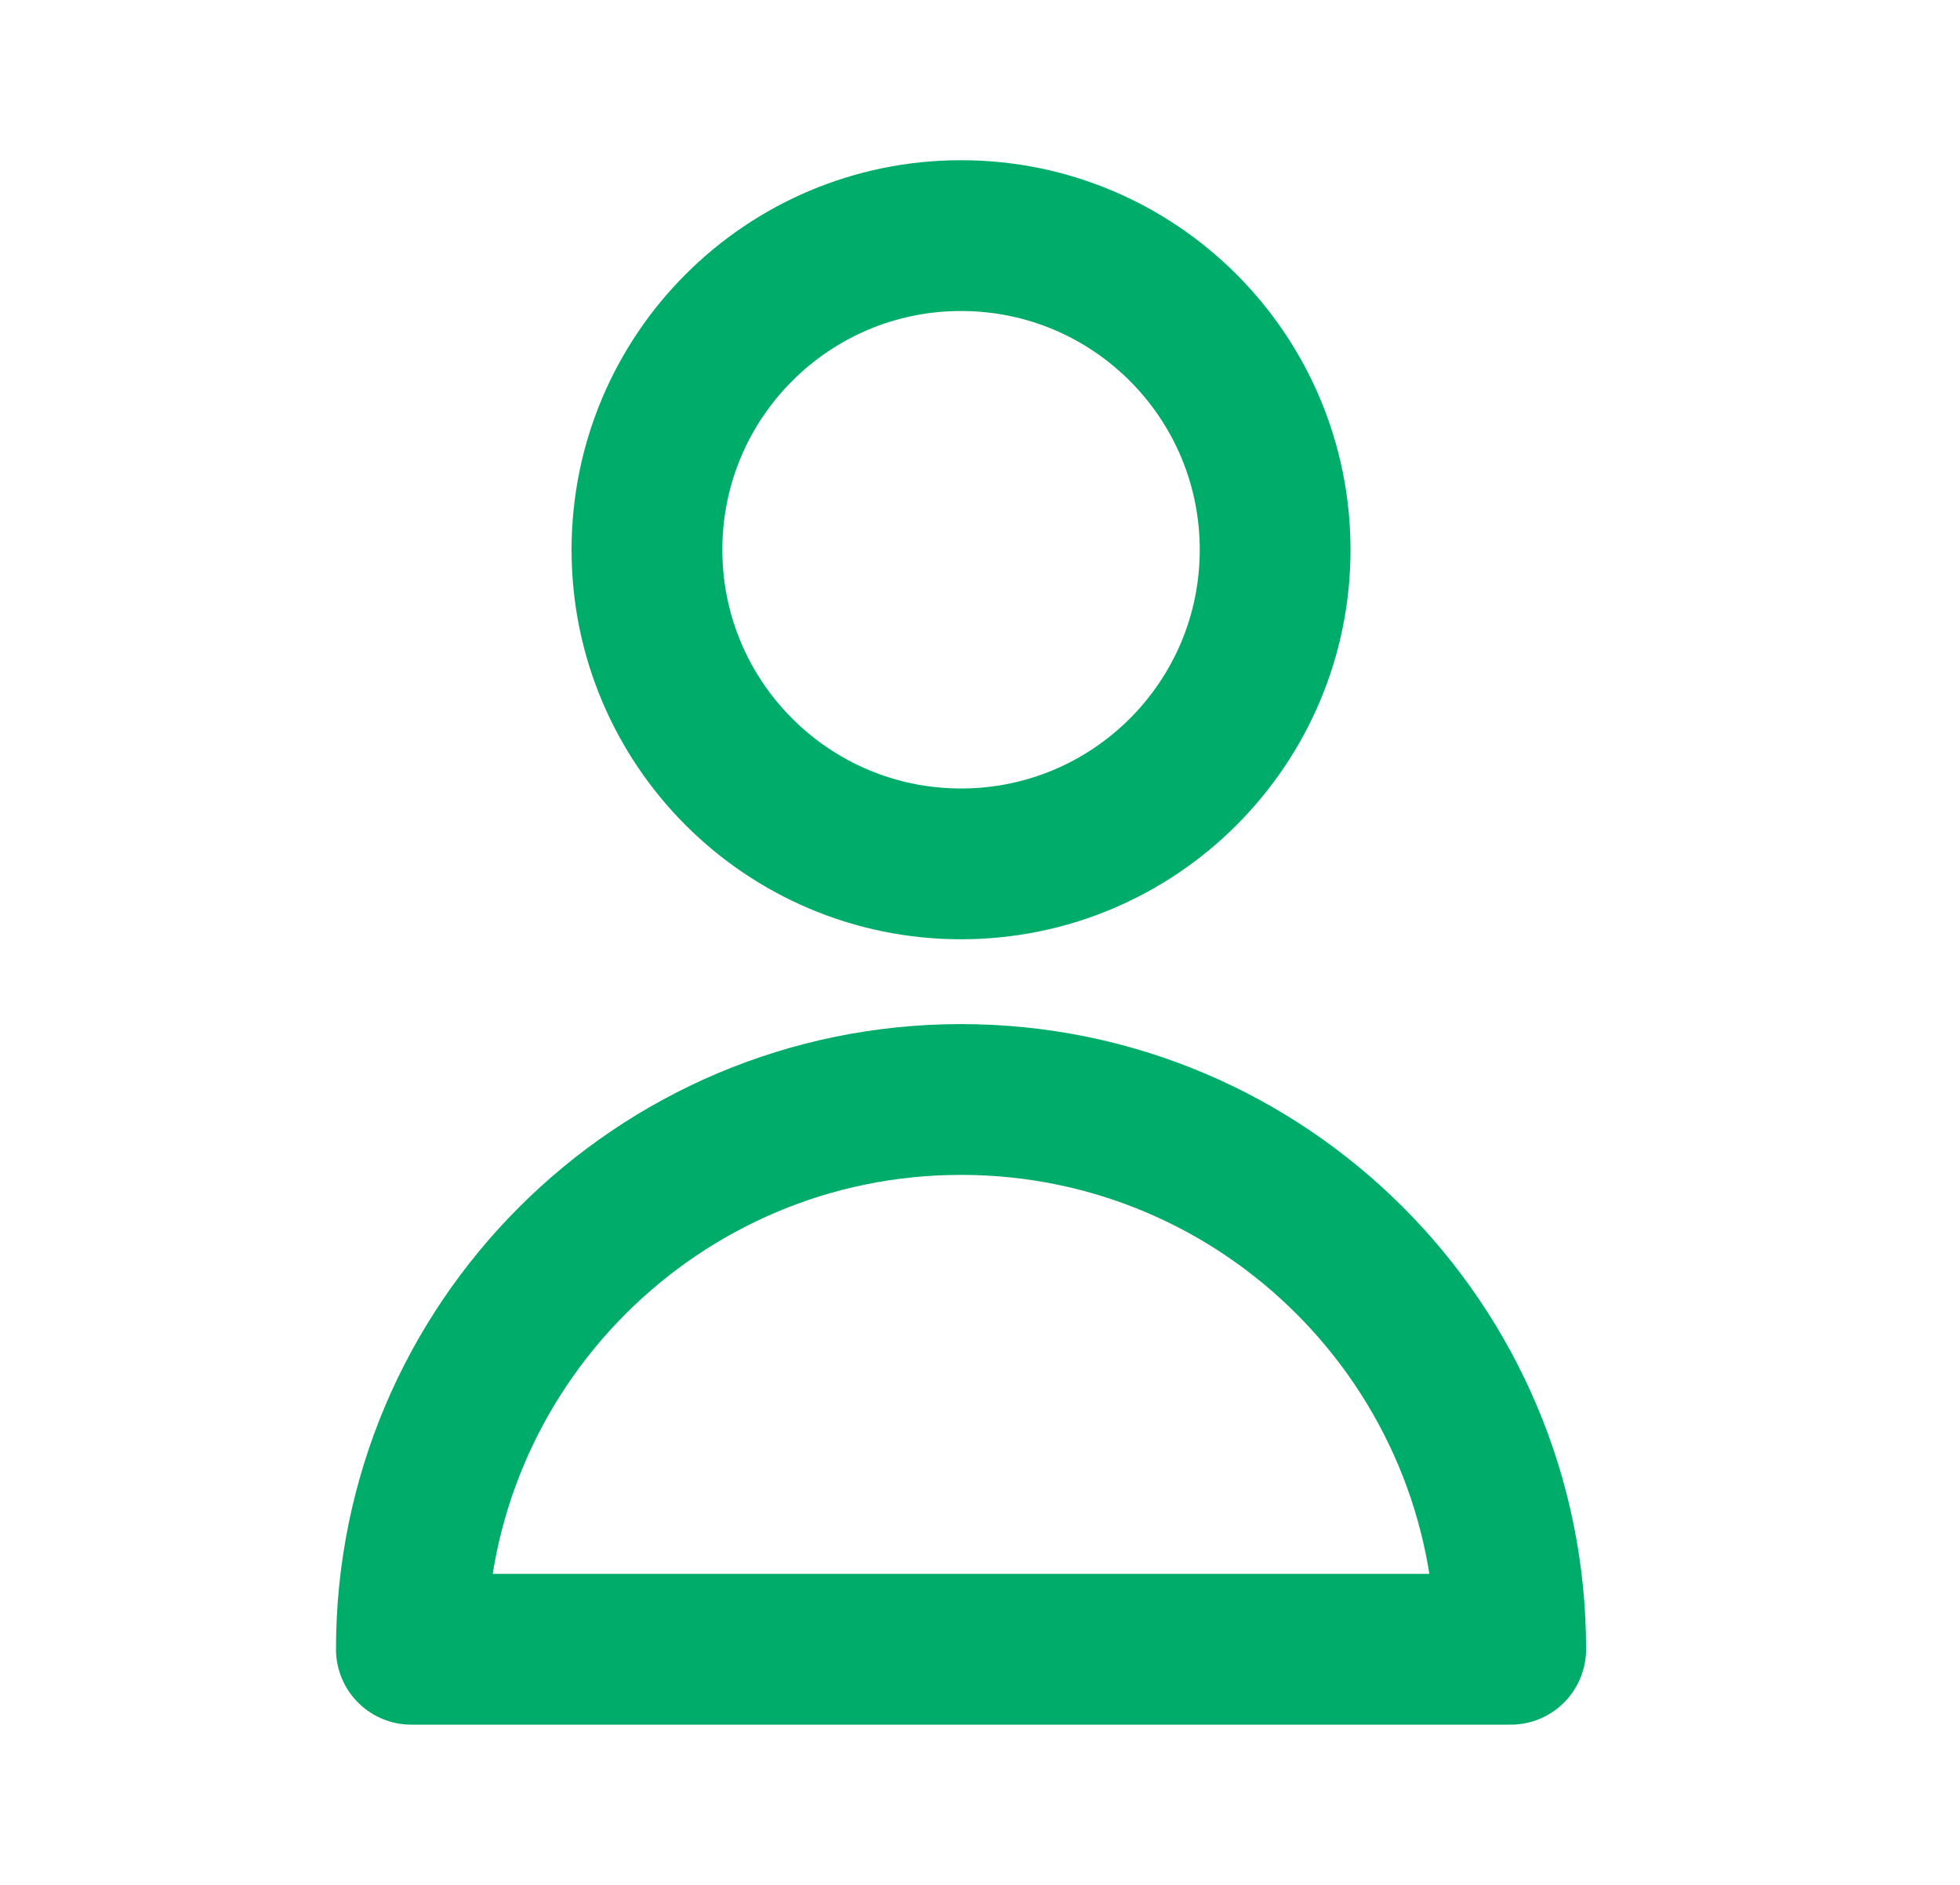<svg width="26" height="25" viewBox="0 0 26 25" fill="none" xmlns="http://www.w3.org/2000/svg">
<path d="M16.915 7.292C16.915 9.593 15.05 11.458 12.749 11.458C10.447 11.458 8.582 9.593 8.582 7.292C8.582 4.99 10.447 3.125 12.749 3.125C15.05 3.125 16.915 4.99 16.915 7.292Z" stroke="#00AC69" stroke-width="2" stroke-linecap="round" stroke-linejoin="round"/>
<path d="M12.749 14.583C8.722 14.583 5.457 17.848 5.457 21.875H20.04C20.04 17.848 16.776 14.583 12.749 14.583Z" stroke="#00AC69" stroke-width="2" stroke-linecap="round" stroke-linejoin="round"/>
</svg>
